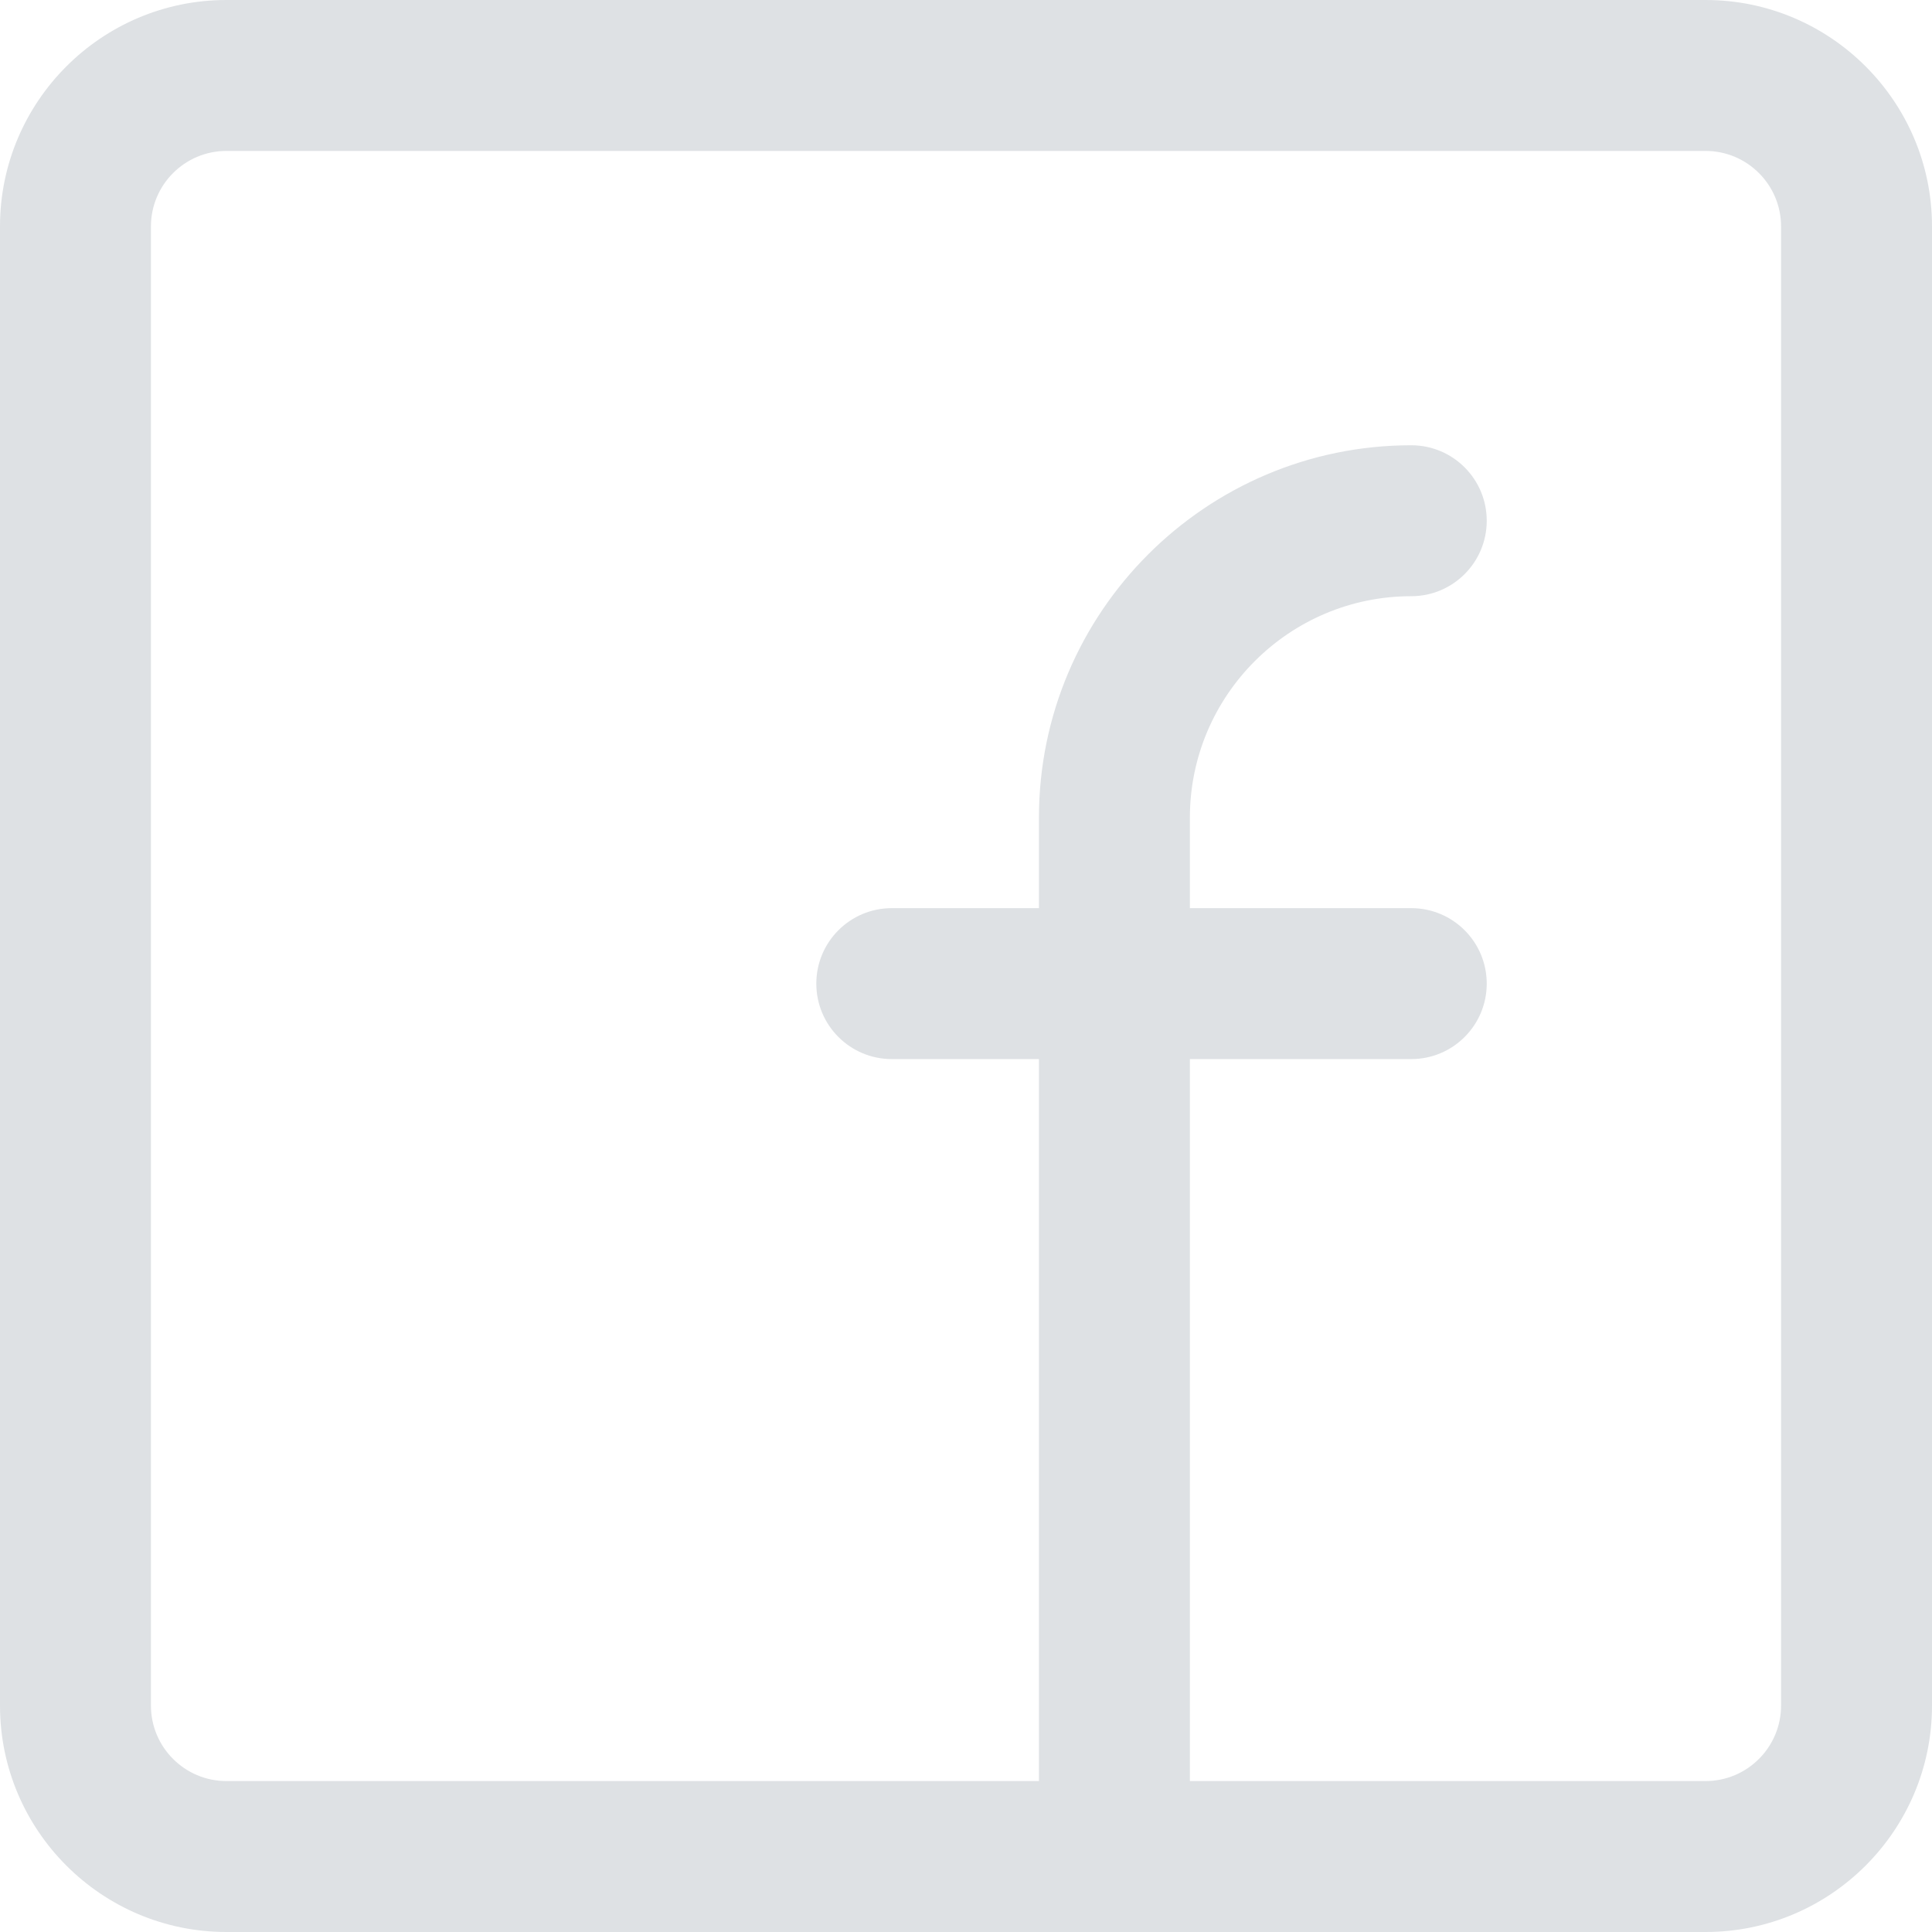 <svg height="512pt" viewBox="0 0 512 512" width="512pt" xmlns="http://www.w3.org/2000/svg" xmlns:xlink="http://www.w3.org/1999/xlink">
<linearGradient id="a" gradientUnits="userSpaceOnUse" x1="0" x2="512" y1="256" y2="256"><stop offset="0" stop-color="#dee1e4"/><stop offset="1" stop-color="#dee1e4"/></linearGradient><path d="m452 0h-392c-33.086 0-60 26.914-60 60v392c0 33.086 26.914 60 60 60h392c33.086 0 60-26.914 60-60v-392c0-33.086-26.914-60-60-60zm20 452c0 11.027-8.973 20-20 20h-136.668v-191.332h58.668c11.047 0 20-8.953 20-20s-8.953-20-20-20h-58.668v-24c0-32.352 26.32-58.668 58.668-58.668 11.047 0 20-8.953 20-20s-8.953-20-20-20c-54.406 0-98.668 44.262-98.668 98.668v24h-39c-11.047 0-20 8.953-20 20s8.953 20 20 20h39v191.332h-215.332c-11.027 0-20-8.973-20-20v-392c0-11.027 8.973-20 20-20h392c11.027 0 20 8.973 20 20zm0 0" fill="url(#a)"/></svg>
